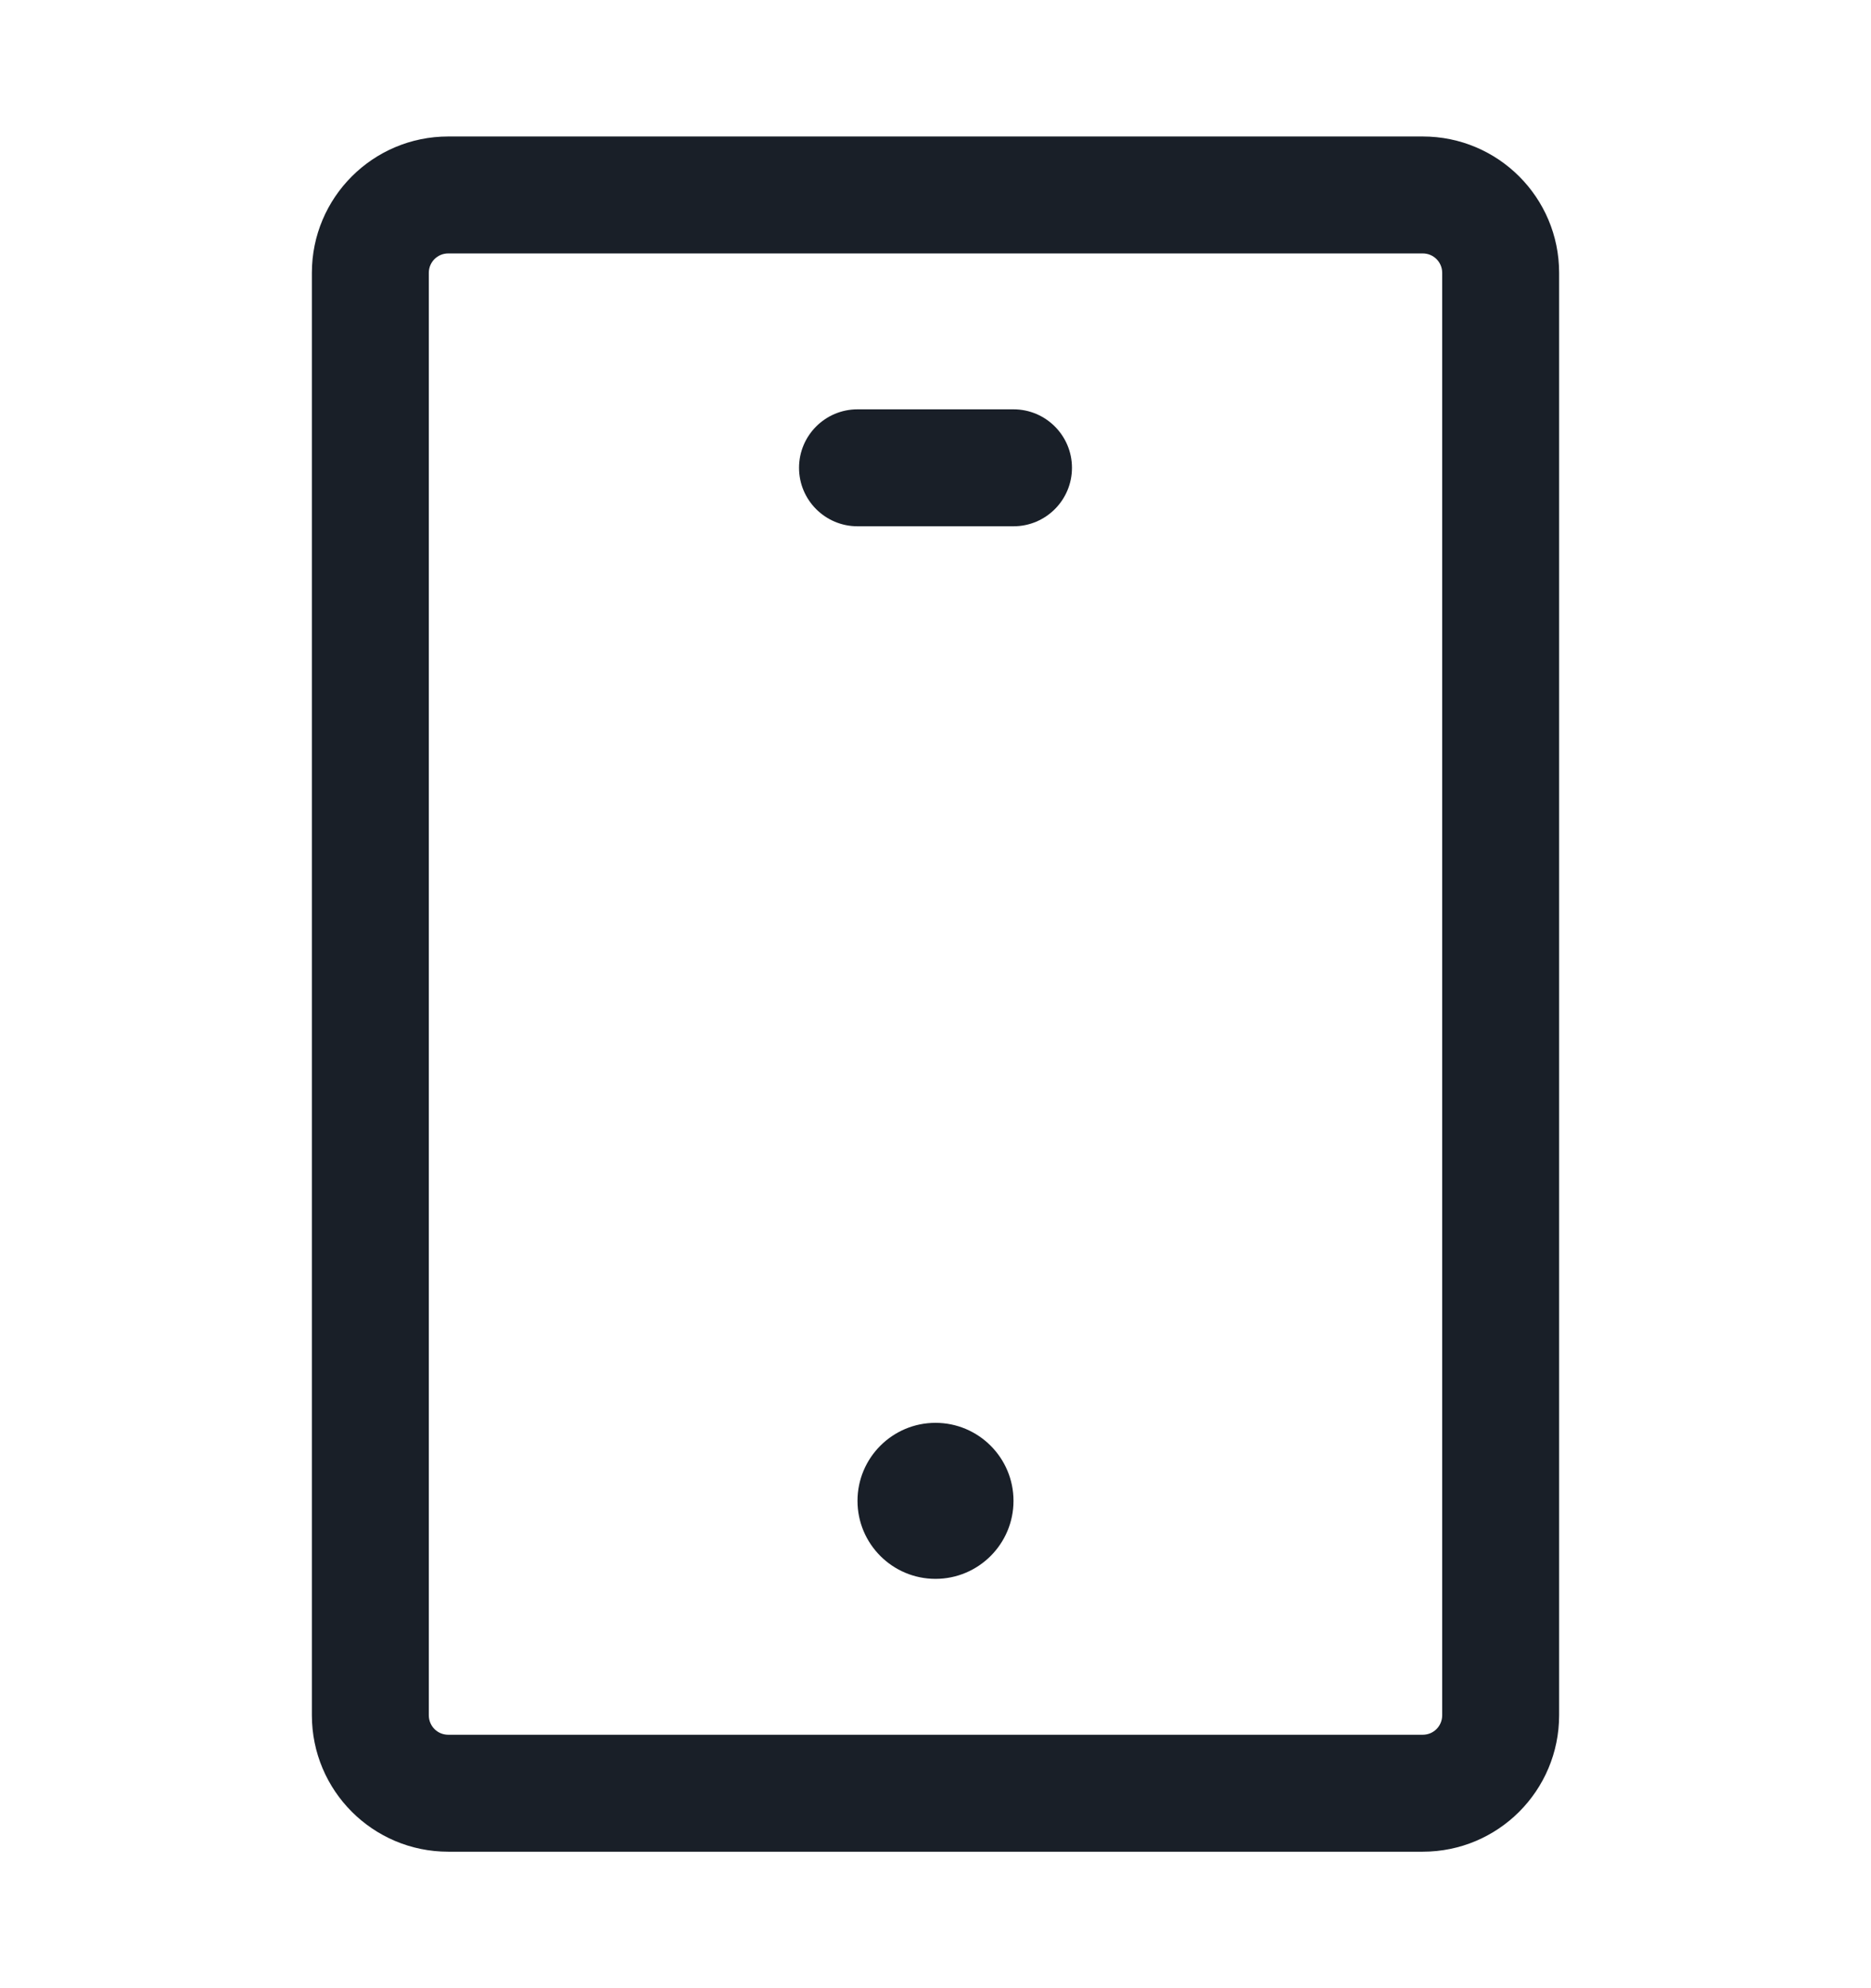 <svg width="16" height="17" viewBox="0 0 16 17" fill="none" xmlns="http://www.w3.org/2000/svg">
<path d="M6.833 4C6.833 3.724 7.057 3.5 7.333 3.5H8.667C8.943 3.5 9.167 3.724 9.167 4C9.167 4.276 8.943 4.5 8.667 4.5H7.333C7.057 4.5 6.833 4.276 6.833 4Z" fill="#191F28"/>
<path d="M8 13.5C8.368 13.5 8.667 13.201 8.667 12.833C8.667 12.465 8.368 12.166 8 12.166C7.632 12.166 7.333 12.465 7.333 12.833C7.333 13.201 7.632 13.5 8 13.5Z" fill="#191F28"/>
<path fill-rule="evenodd" clip-rule="evenodd" d="M2.667 2.333C2.667 1.689 3.189 1.167 3.833 1.167H12.167C12.811 1.167 13.333 1.689 13.333 2.333V14.666C13.333 15.311 12.811 15.833 12.167 15.833H3.833C3.189 15.833 2.667 15.311 2.667 14.666V2.333ZM3.833 2.167C3.741 2.167 3.667 2.241 3.667 2.333V14.666C3.667 14.759 3.741 14.833 3.833 14.833H12.167C12.259 14.833 12.333 14.759 12.333 14.666V2.333C12.333 2.241 12.259 2.167 12.167 2.167H3.833Z" fill="#191F28"/>
</svg>
